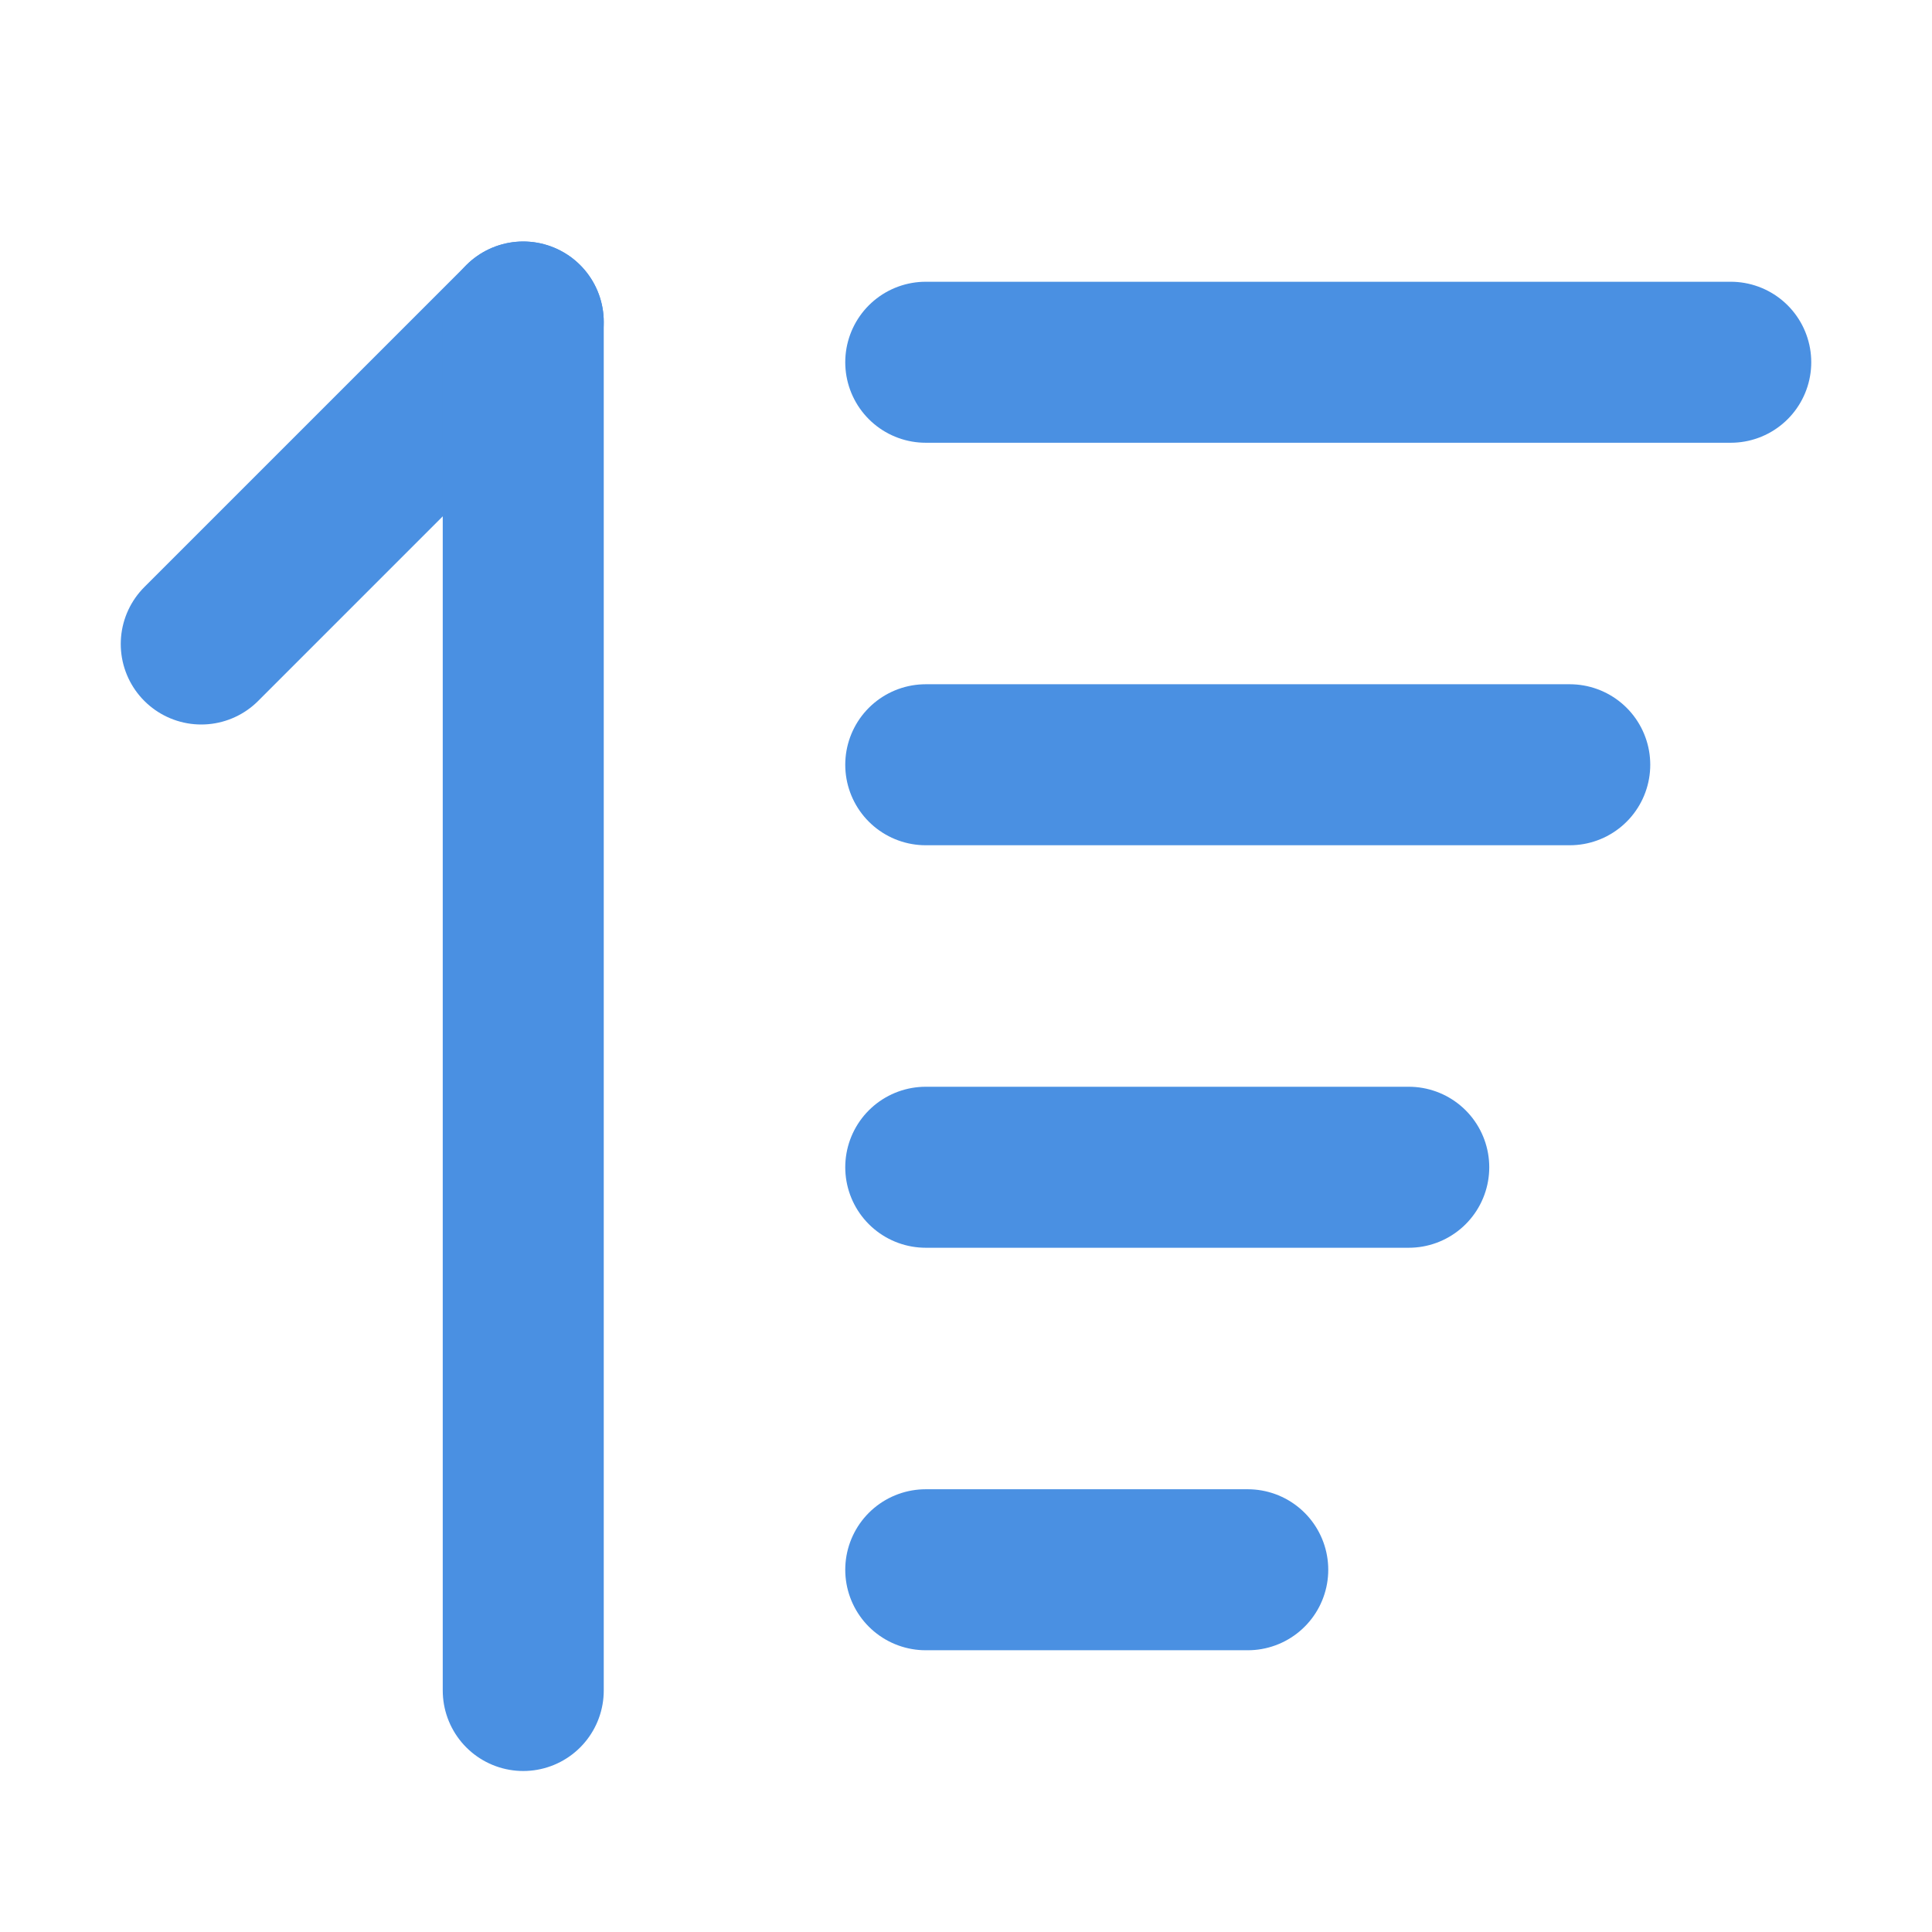 <?xml version="1.0" encoding="UTF-8"?><svg width="21" height="21" viewBox="0 0 48 48" fill="none" xmlns="http://www.w3.org/2000/svg"><path d="M23 9H43" stroke="#4a90e2" stroke-width="4" stroke-linecap="round" stroke-linejoin="round"/><path d="M5 16L13 8" stroke="#4a90e2" stroke-width="4" stroke-linecap="round" stroke-linejoin="round"/><path d="M13 8V42" stroke="#4a90e2" stroke-width="4" stroke-linecap="round" stroke-linejoin="round"/><path d="M23 19H39" stroke="#4a90e2" stroke-width="4" stroke-linecap="round" stroke-linejoin="round"/><path d="M23 29H35" stroke="#4a90e2" stroke-width="4" stroke-linecap="round" stroke-linejoin="round"/><path d="M23 39H31" stroke="#4a90e2" stroke-width="4" stroke-linecap="round" stroke-linejoin="round"/></svg>